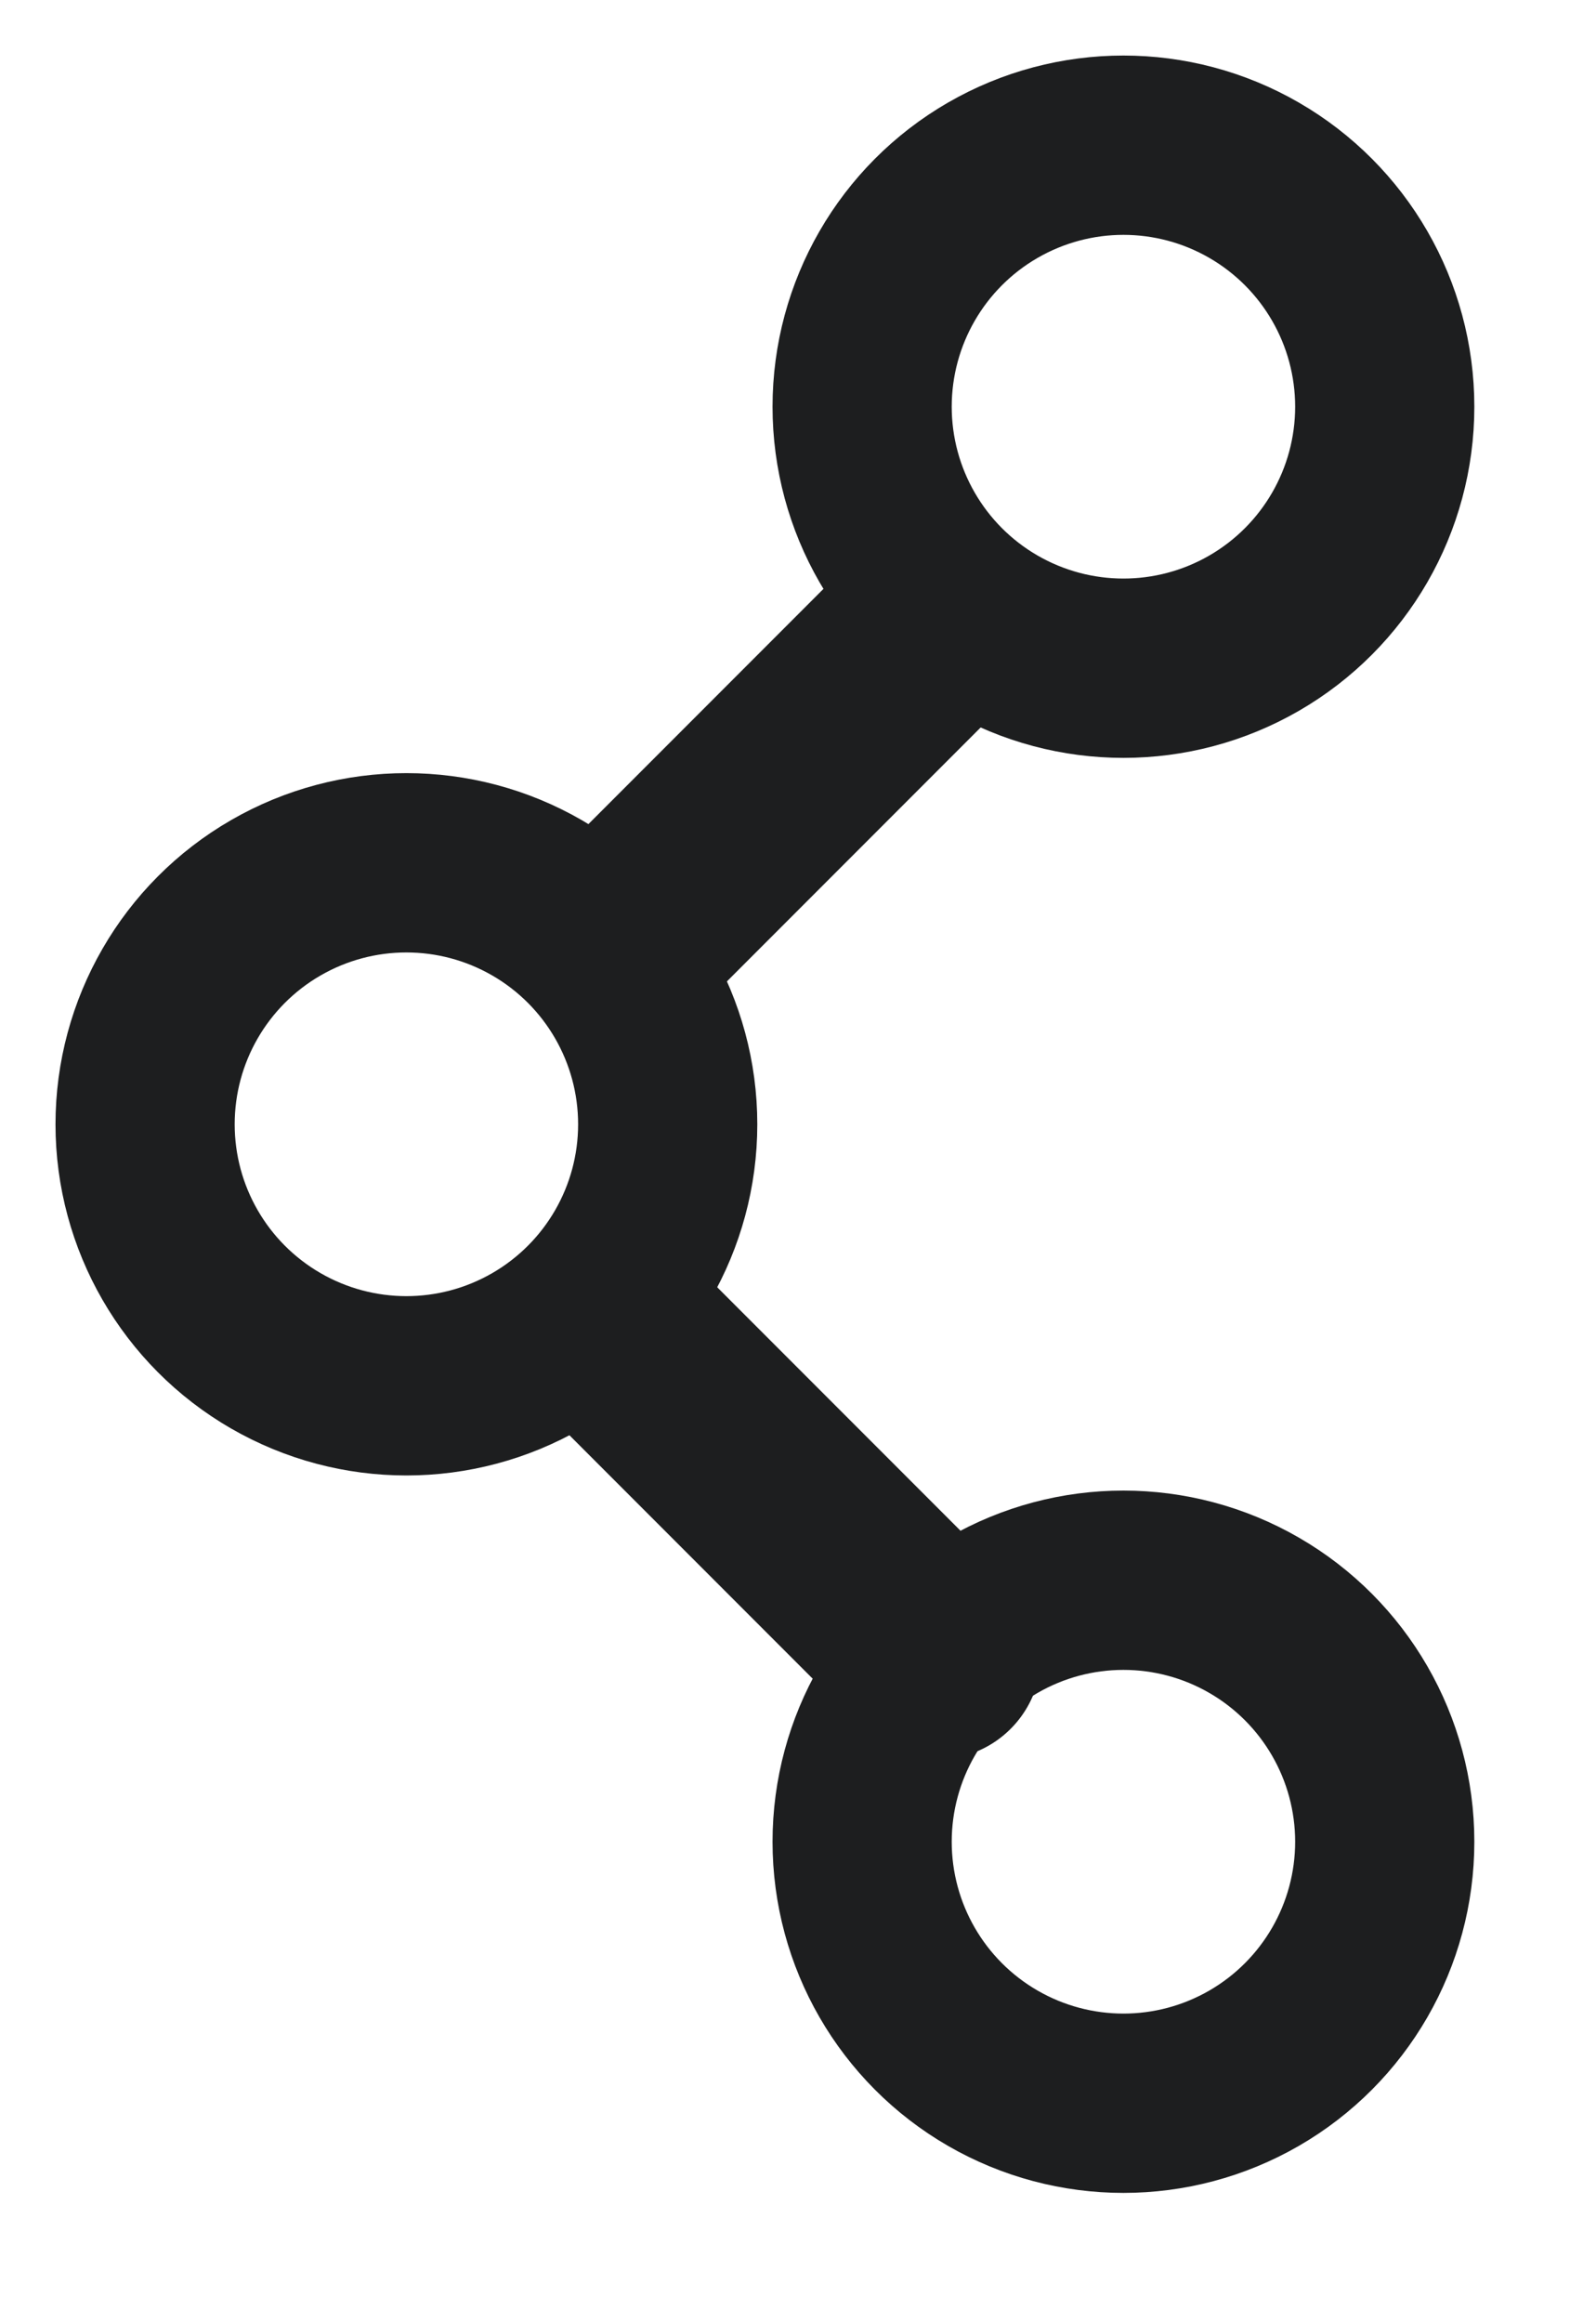 <?xml version="1.0" encoding="UTF-8"?>
<svg width="11px" height="16px" viewBox="0 0 11 16" version="1.1" xmlns="http://www.w3.org/2000/svg" xmlns:xlink="http://www.w3.org/1999/xlink">
    <!-- Generator: sketchtool 63.1 (101010) - https://sketch.com -->
    <title>29DA112A-8401-4A31-B2C5-E273D3793451</title>
    <desc>Created with sketchtool.</desc>
    <g id="Templates" stroke="none" stroke-width="1" fill="none" fill-rule="evenodd">
        <g id="Administrator_Template-list" transform="translate(-950, -425)" stroke="#1D1E1F">
            <g id="Templates-List" transform="translate(236, 186)">
                <g id="Content" transform="translate(0, 61)">
                    <g id="List-Copy">
                        <g id="1-copy-2" transform="translate(16, 160)">
                            <g id="ic_more_expand" transform="translate(685, 8)">
                                <g id="ic_share" transform="translate(14, 11)">
                                    <circle id="Oval" stroke-width="1.235" cx="6.743" cy="1.801" r="1.801"></circle>
                                    <line x1="5.456" y1="3.294" x2="3.294" y2="5.456" id="Line-2" stroke-width="1.441" stroke-linecap="round"></line>
                                    <line x1="5.456" y1="8.235" x2="3.294" y2="10.397" id="Line-2-Copy" stroke-width="1.441" stroke-linecap="round" transform="translate(4.375, 9.316) scale(1, -1) translate(-4.375, -9.316) "></line>
                                    <circle id="Oval-Copy" stroke-width="1.235" cx="1.801" cy="6.743" r="1.801"></circle>
                                    <circle id="Oval-Copy-2" stroke-width="1.235" cx="6.743" cy="11.684" r="1.801"></circle>
                                </g>
                            </g>
                        </g>
                    </g>
                </g>
            </g>
        </g>
    </g>
</svg>